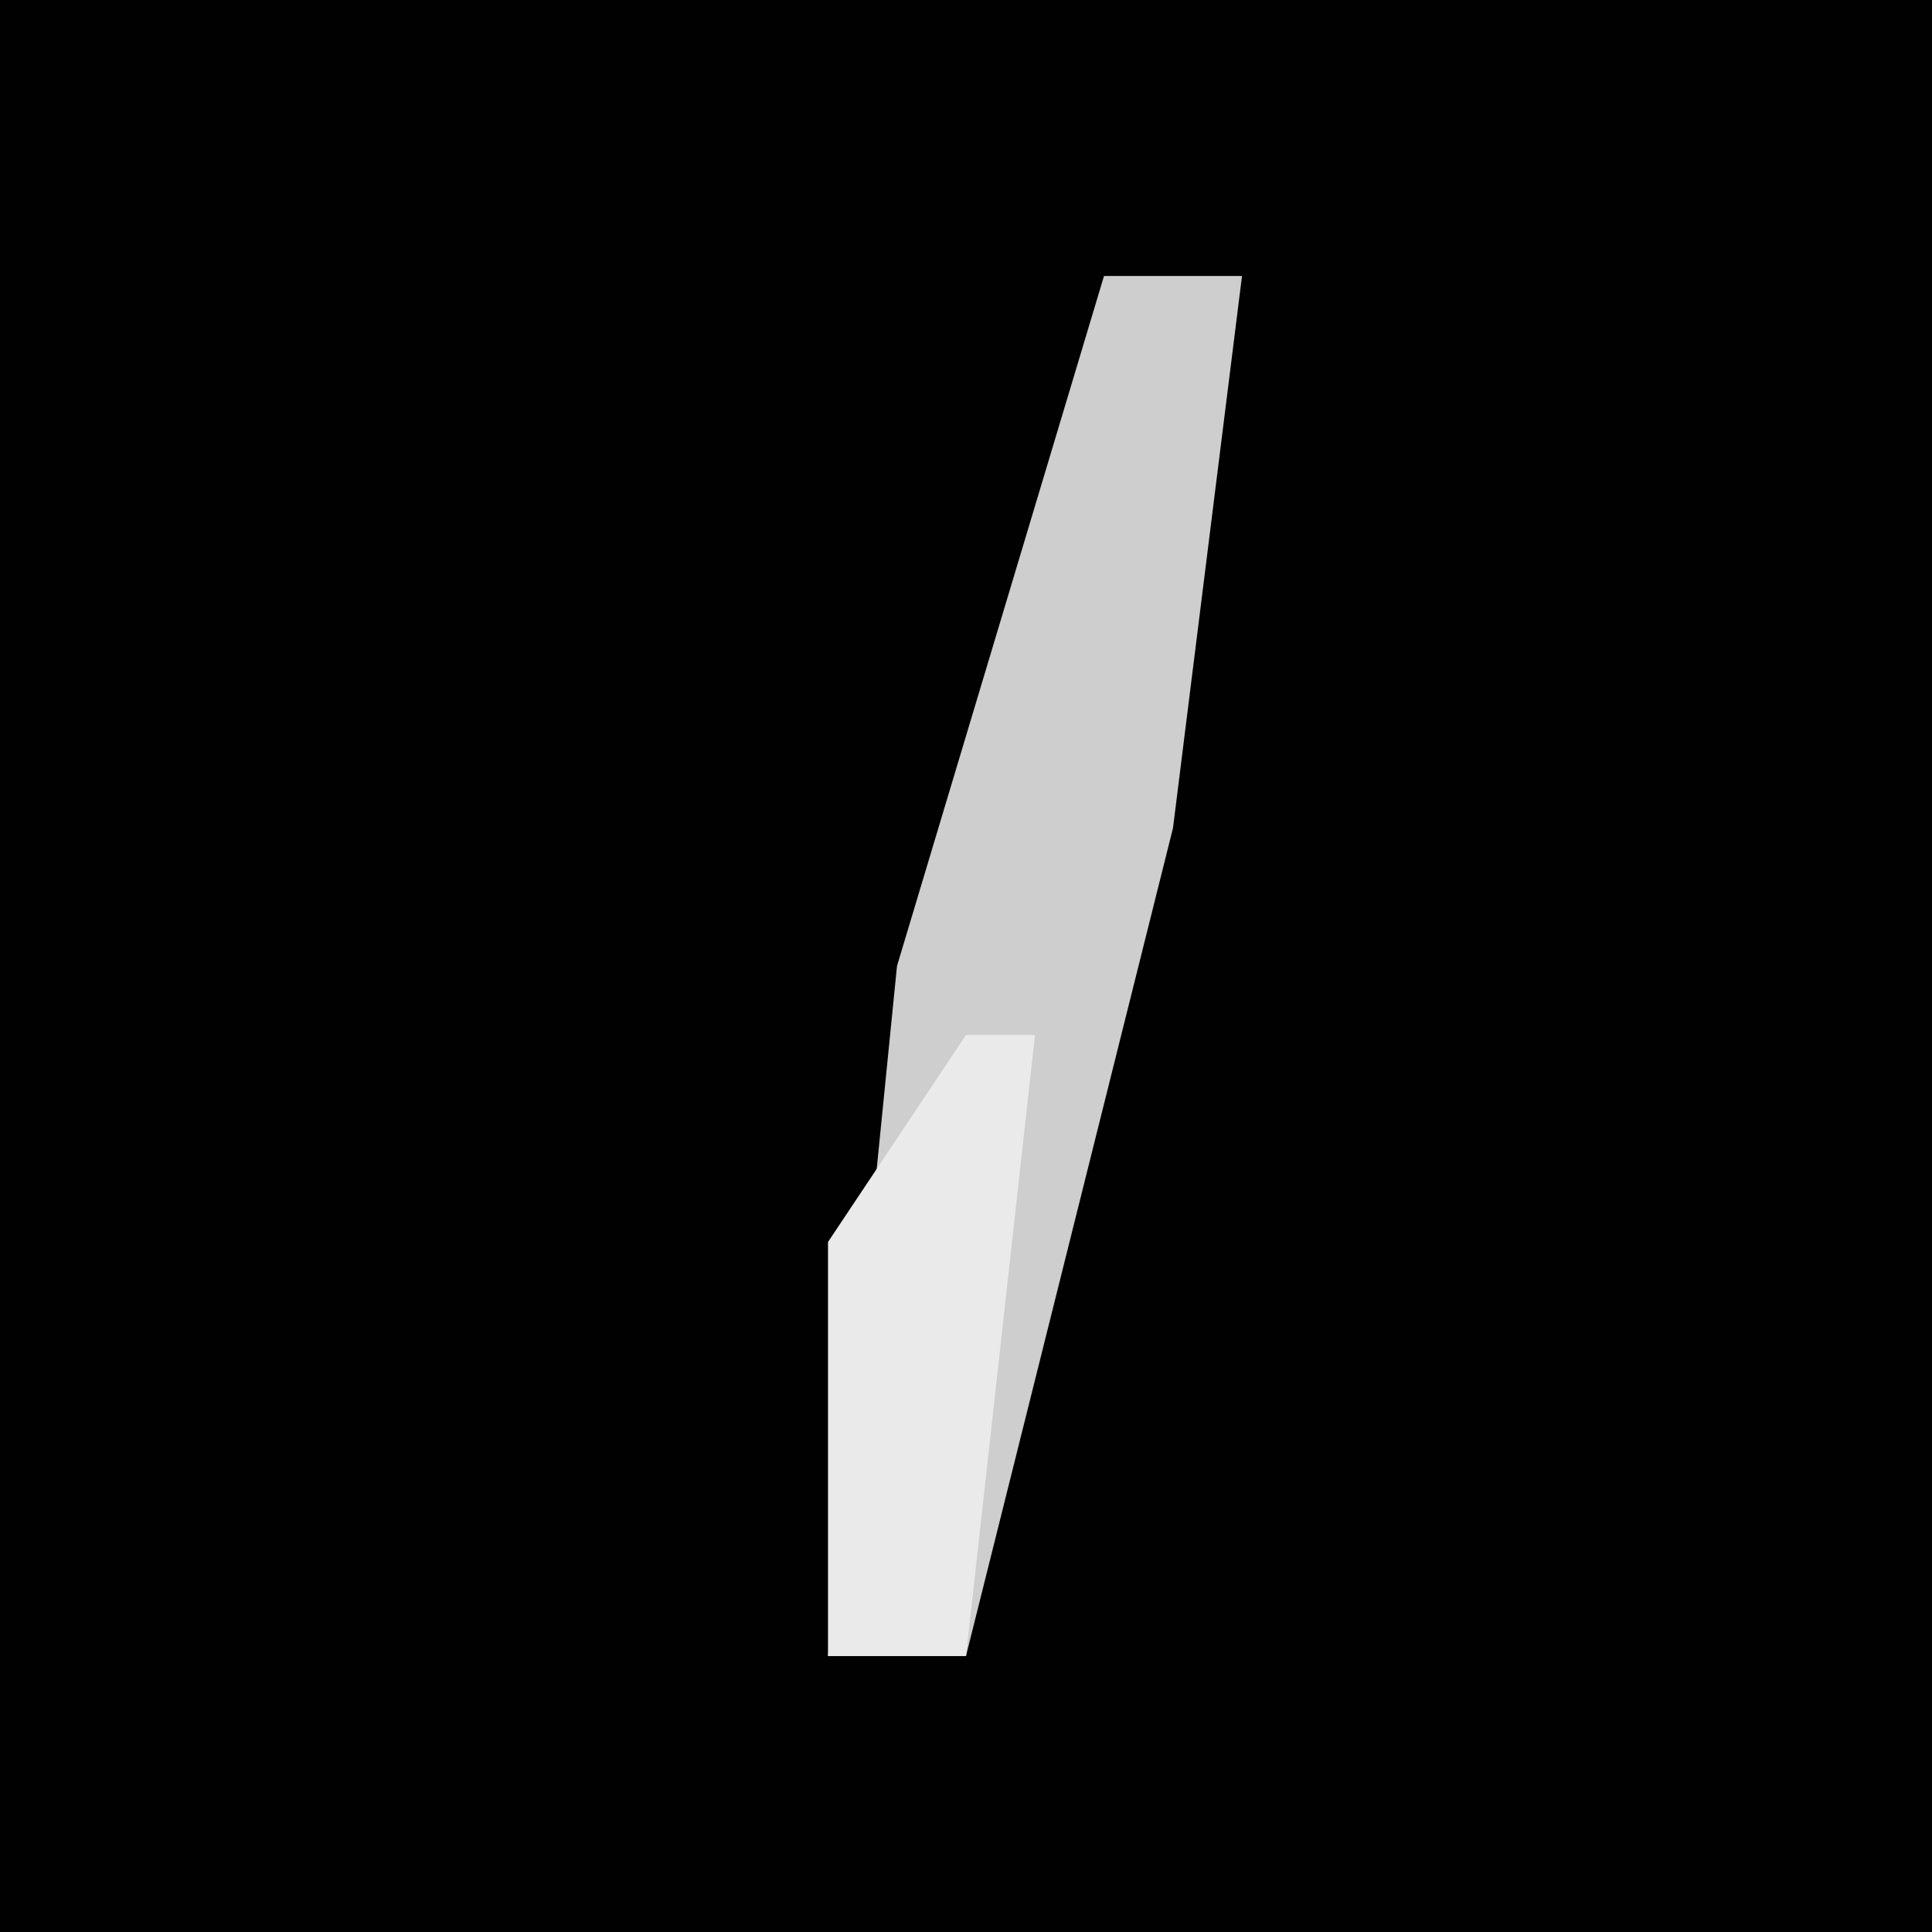 <?xml version="1.0" encoding="UTF-8"?>
<svg version="1.1" xmlns="http://www.w3.org/2000/svg" width="28" height="28">
<path d="M0,0 L28,0 L28,28 L0,28 Z " fill="#010101" transform="translate(0,0)"/>
<path d="M0,0 L2,0 L1,8 L-2,20 L-4,20 L-3,10 Z " fill="#CECECE" transform="translate(16,4)"/>
<path d="M0,0 L1,0 L0,9 L-2,9 L-2,3 Z " fill="#EAEAEA" transform="translate(14,15)"/>
</svg>
